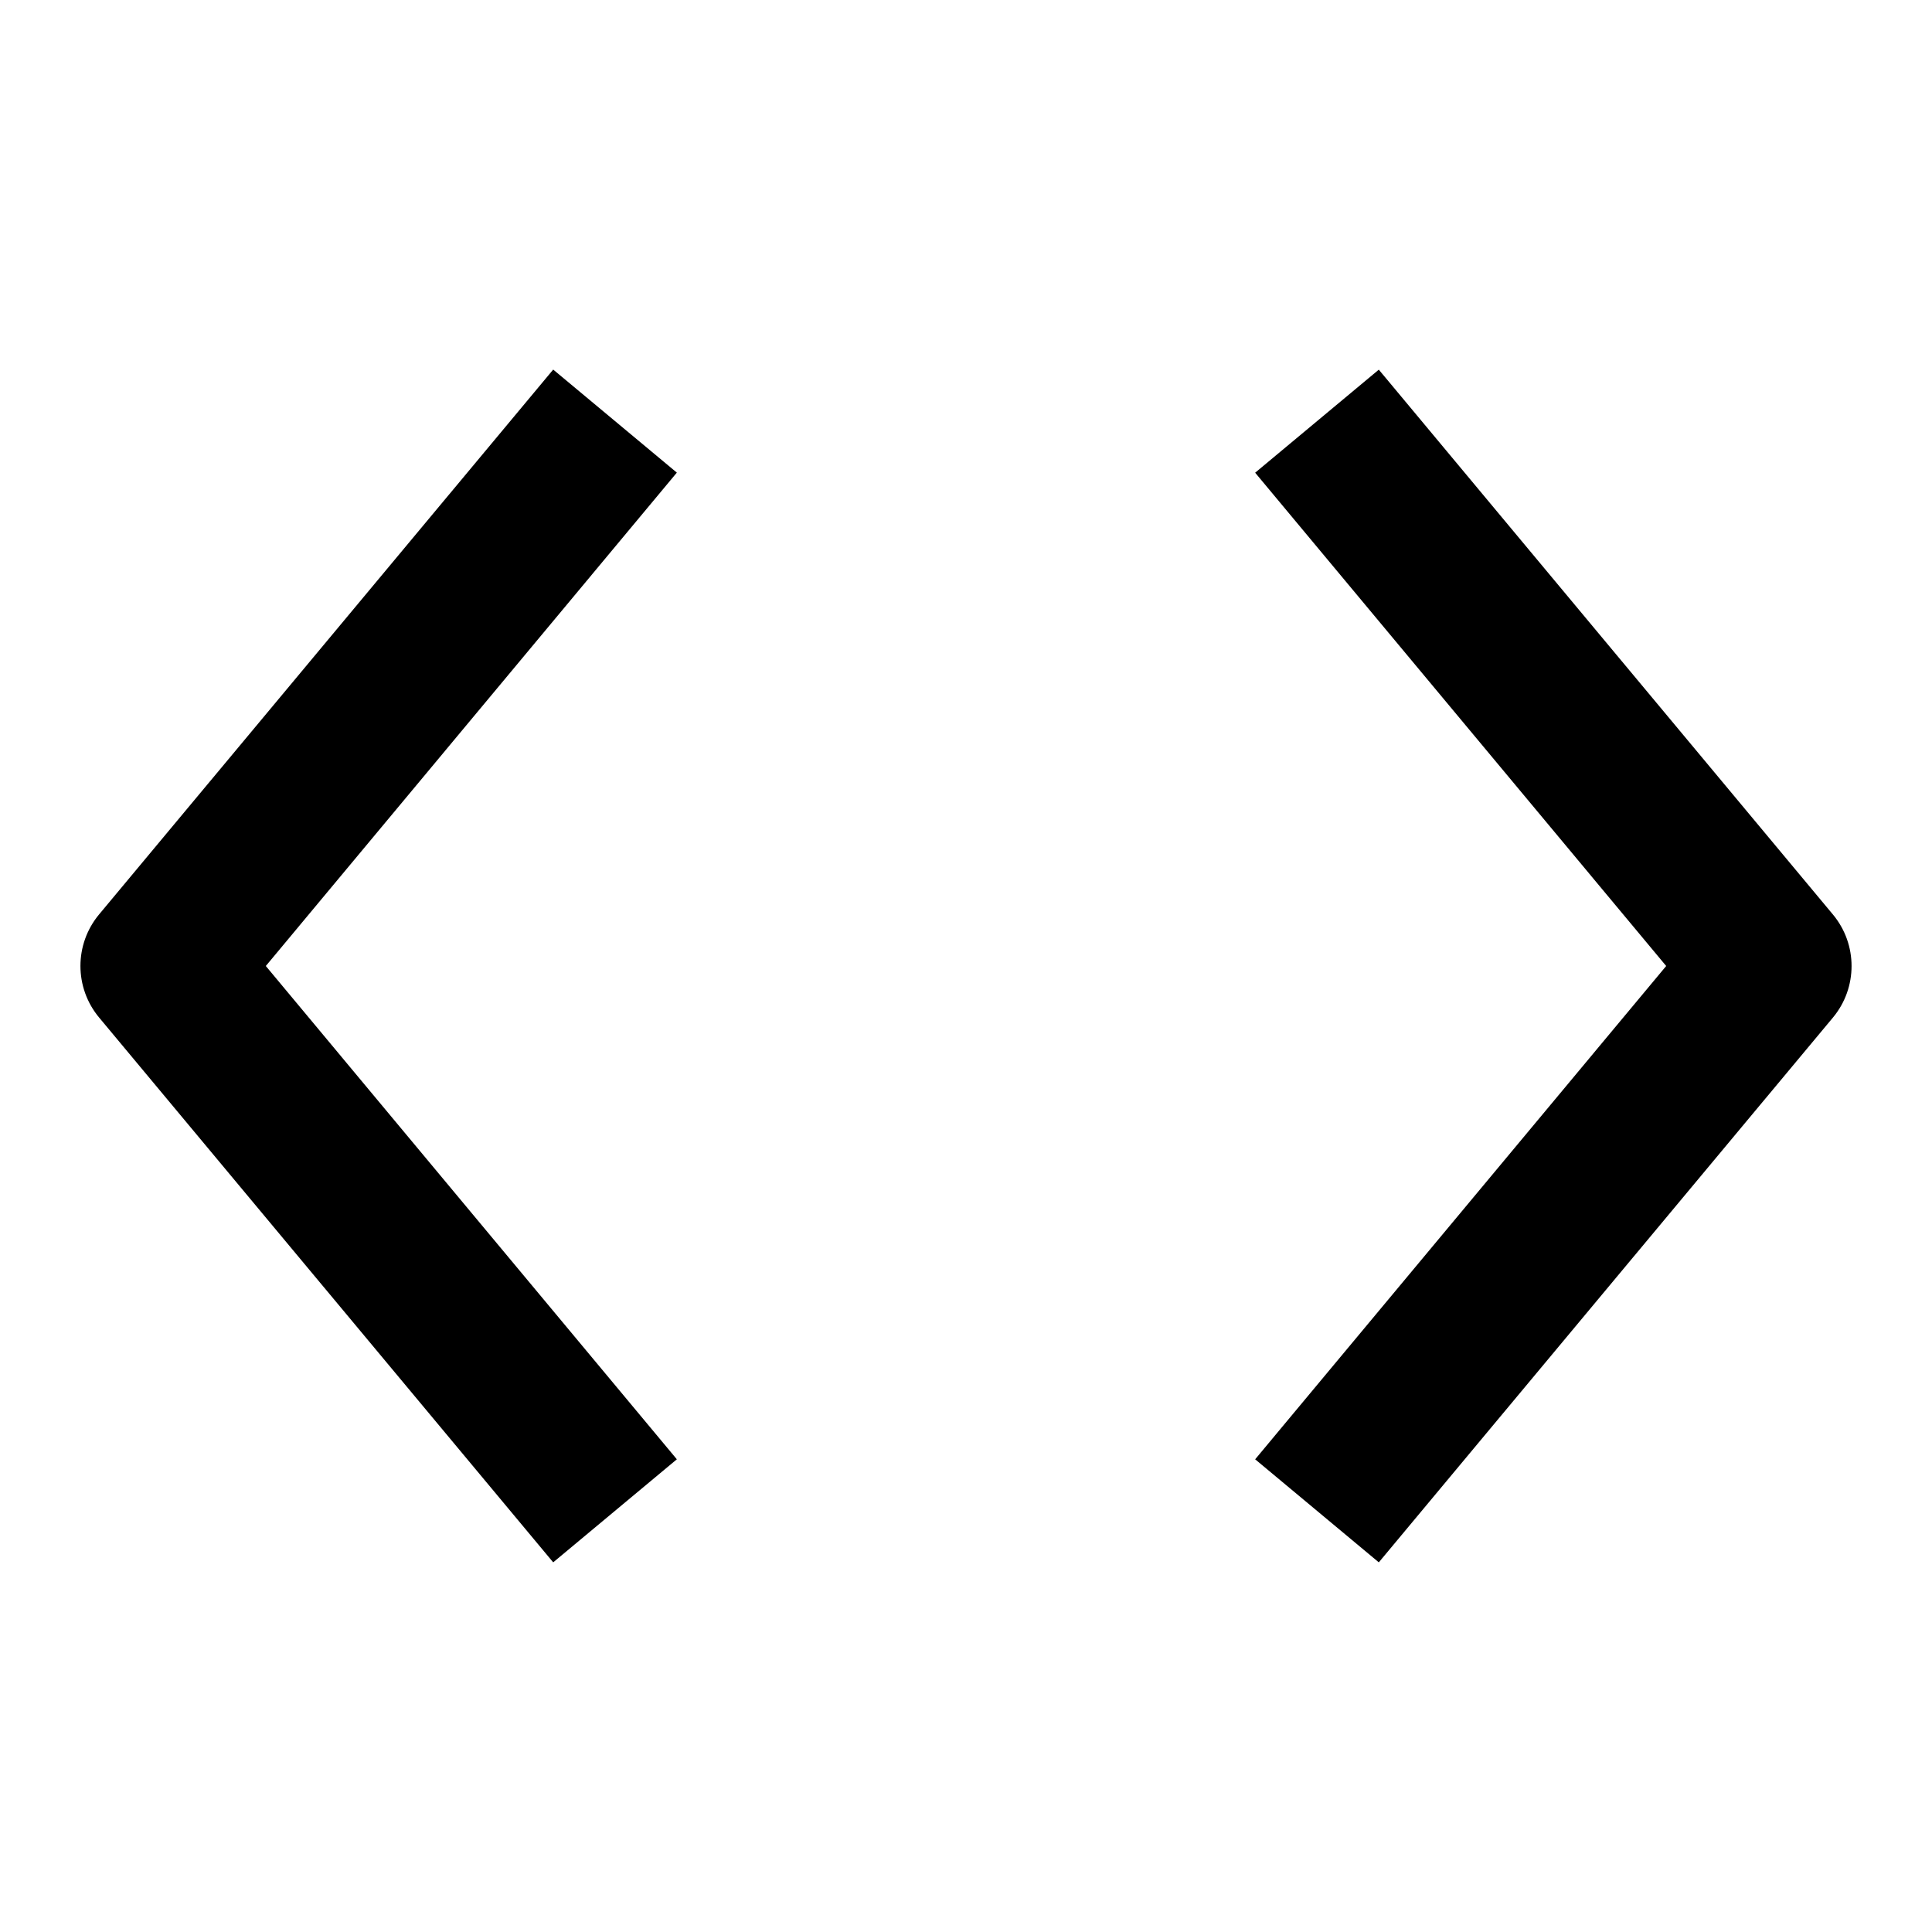 <svg id="nc_icon" version="1.1" xmlns="http://www.w3.org/2000/svg" xmlns:xlink="http://www.w3.org/1999/xlink" x="0px" y="0px" viewBox="0 0 24 24" xml:space="preserve" ><g class="nc-icon-wrapper" fill="currentColor"><path fill="currentColor" d="M6.872,19.408l-5.641-6.768c-0.309-0.371-0.309-0.91,0-1.281l5.641-6.768l1.536,1.28L3.302,12l5.106,6.128 L6.872,19.408z"></path> <path data-color="color-2" fill="currentColor" d="M17.128,19.408l-1.536-1.28L20.698,12l-5.106-6.128l1.536-1.28l5.641,6.768c0.309,0.371,0.309,0.91,0,1.281 L17.128,19.408z"></path></g></svg>